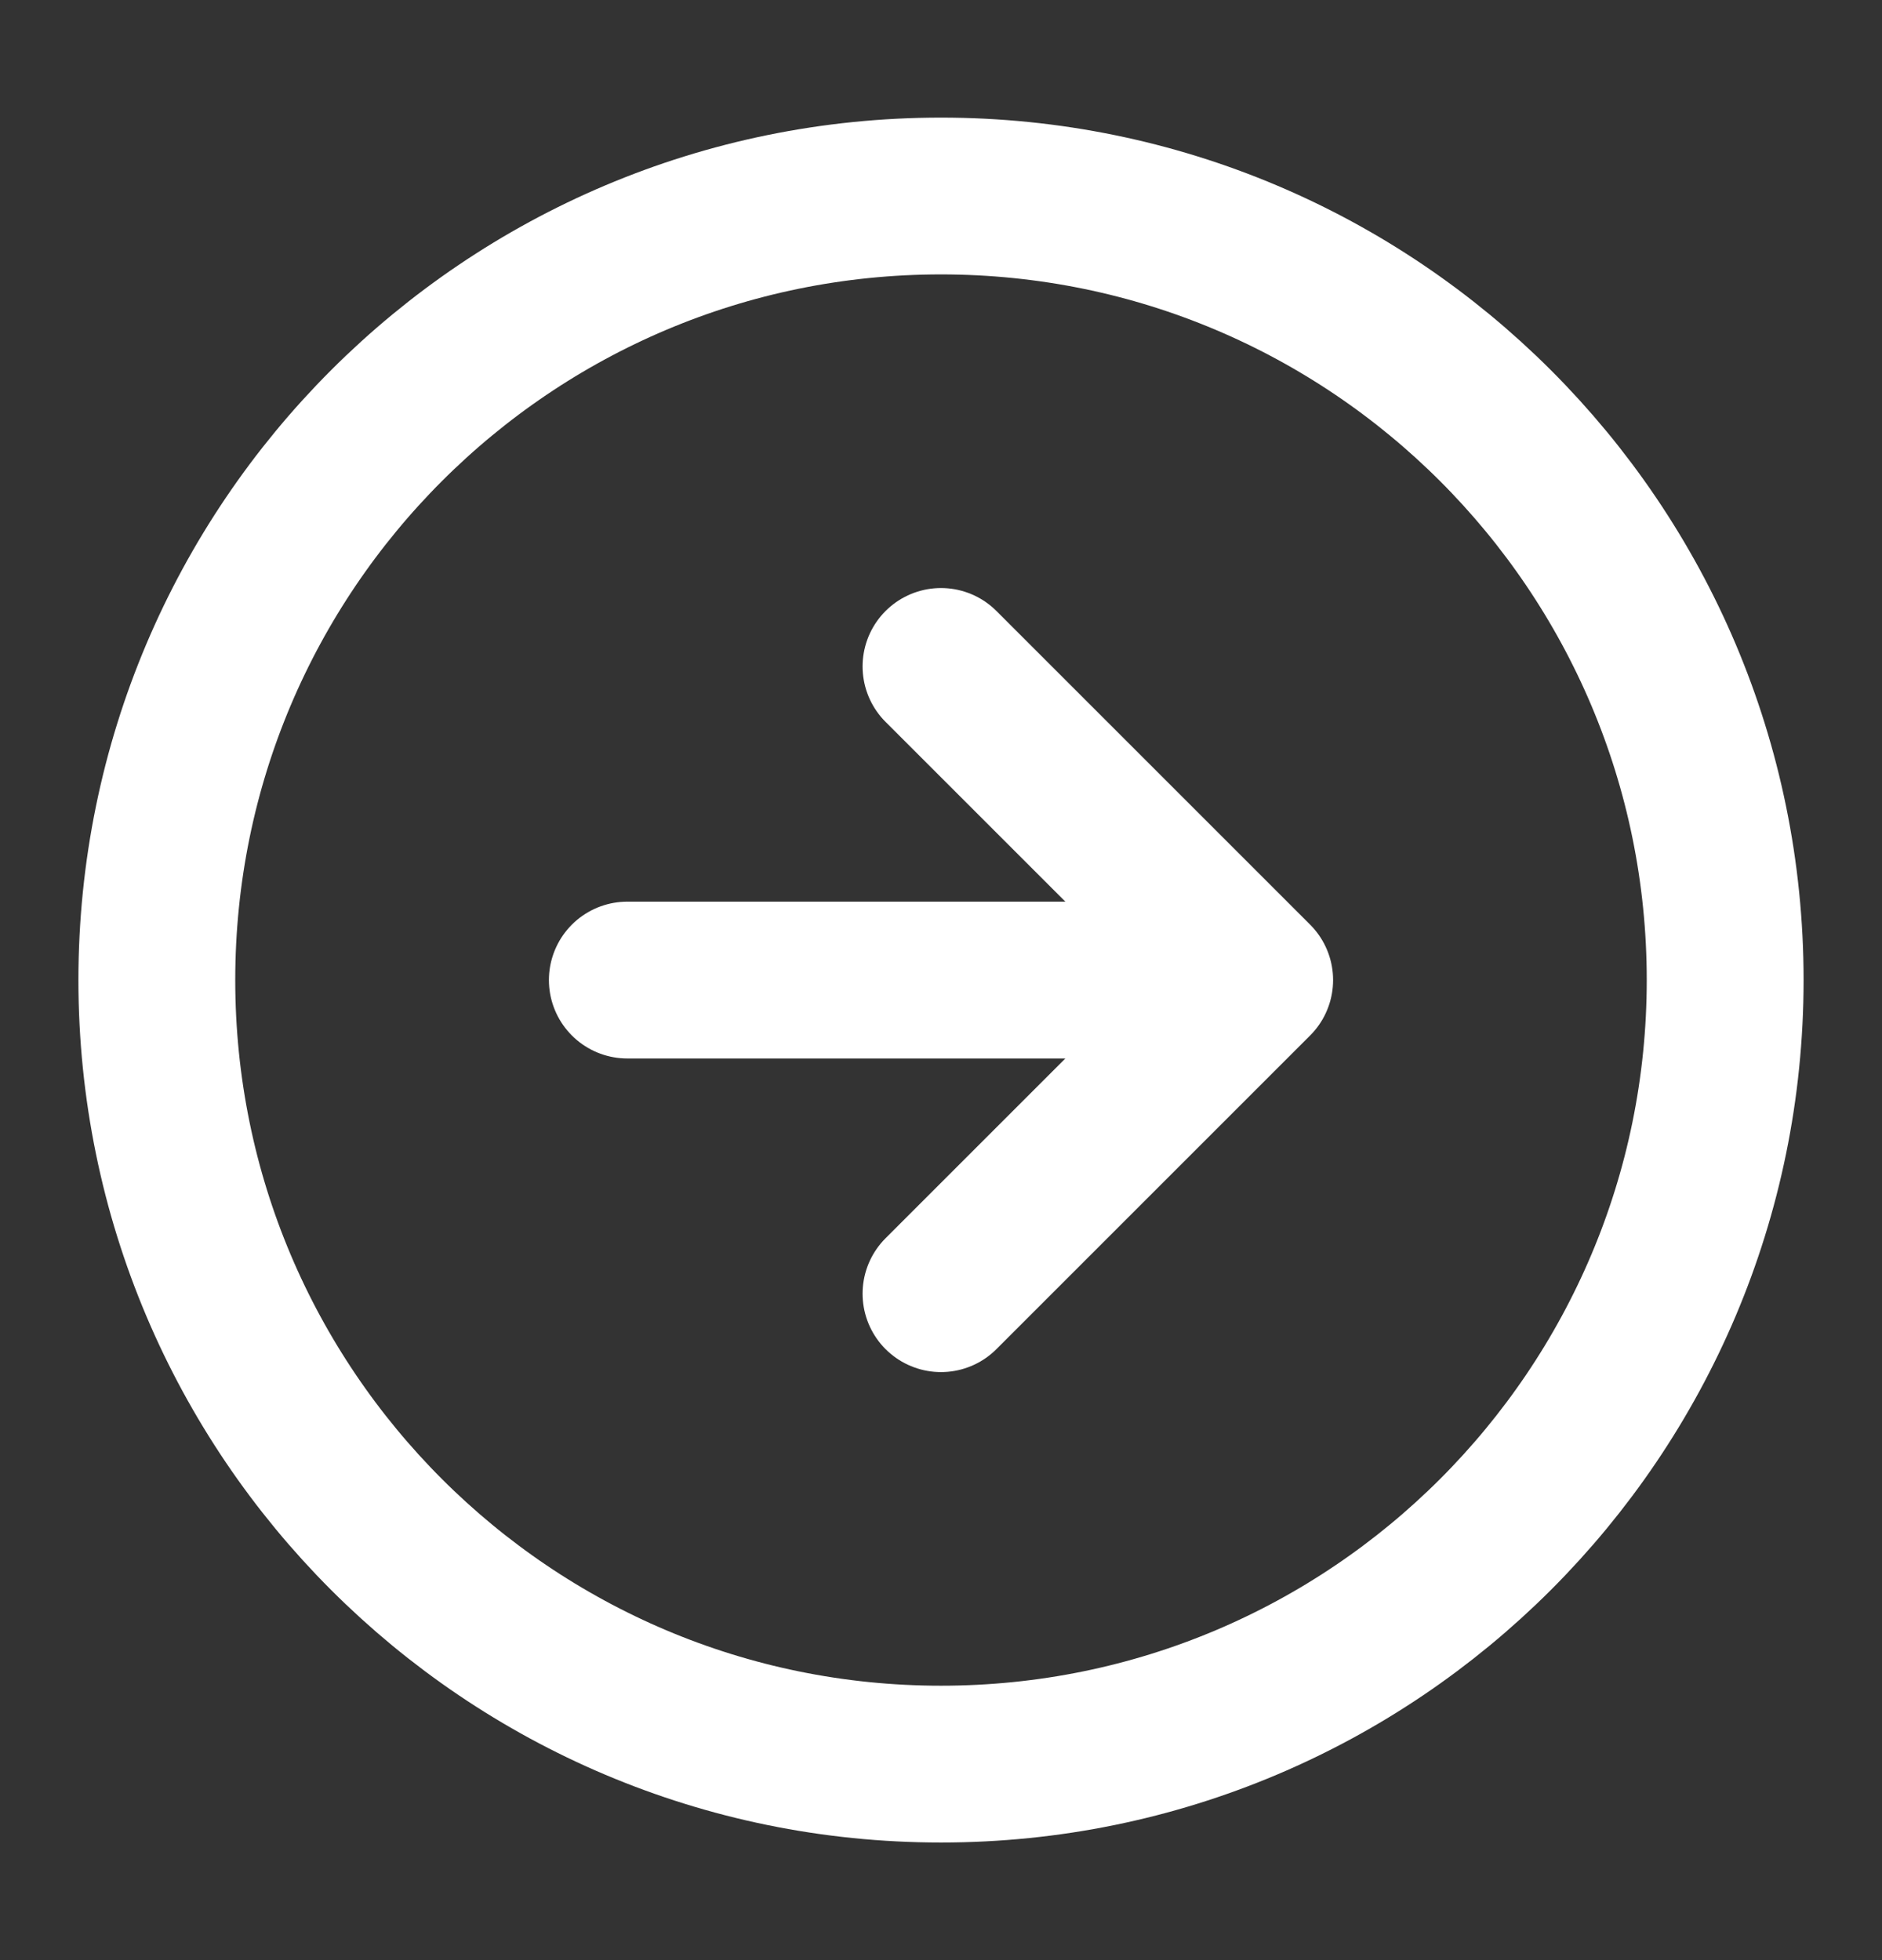 <svg width="24" height="25" fill="none" xmlns="http://www.w3.org/2000/svg"><rect width="100%" height="100%" fill="#333333" stroke="none"/><path d="M12 22.5c5.523 0 10-4.477 10-10s-4.477-10-10-10-10 4.477-10 10 4.477 10 10 10Z" stroke="#fff" stroke-width="2" stroke-linecap="round" stroke-linejoin="round"/><path d="m12 16.5 4-4-4-4M8 12.5h8" stroke="#fff" stroke-width="2" stroke-linecap="round" stroke-linejoin="round"/></svg>